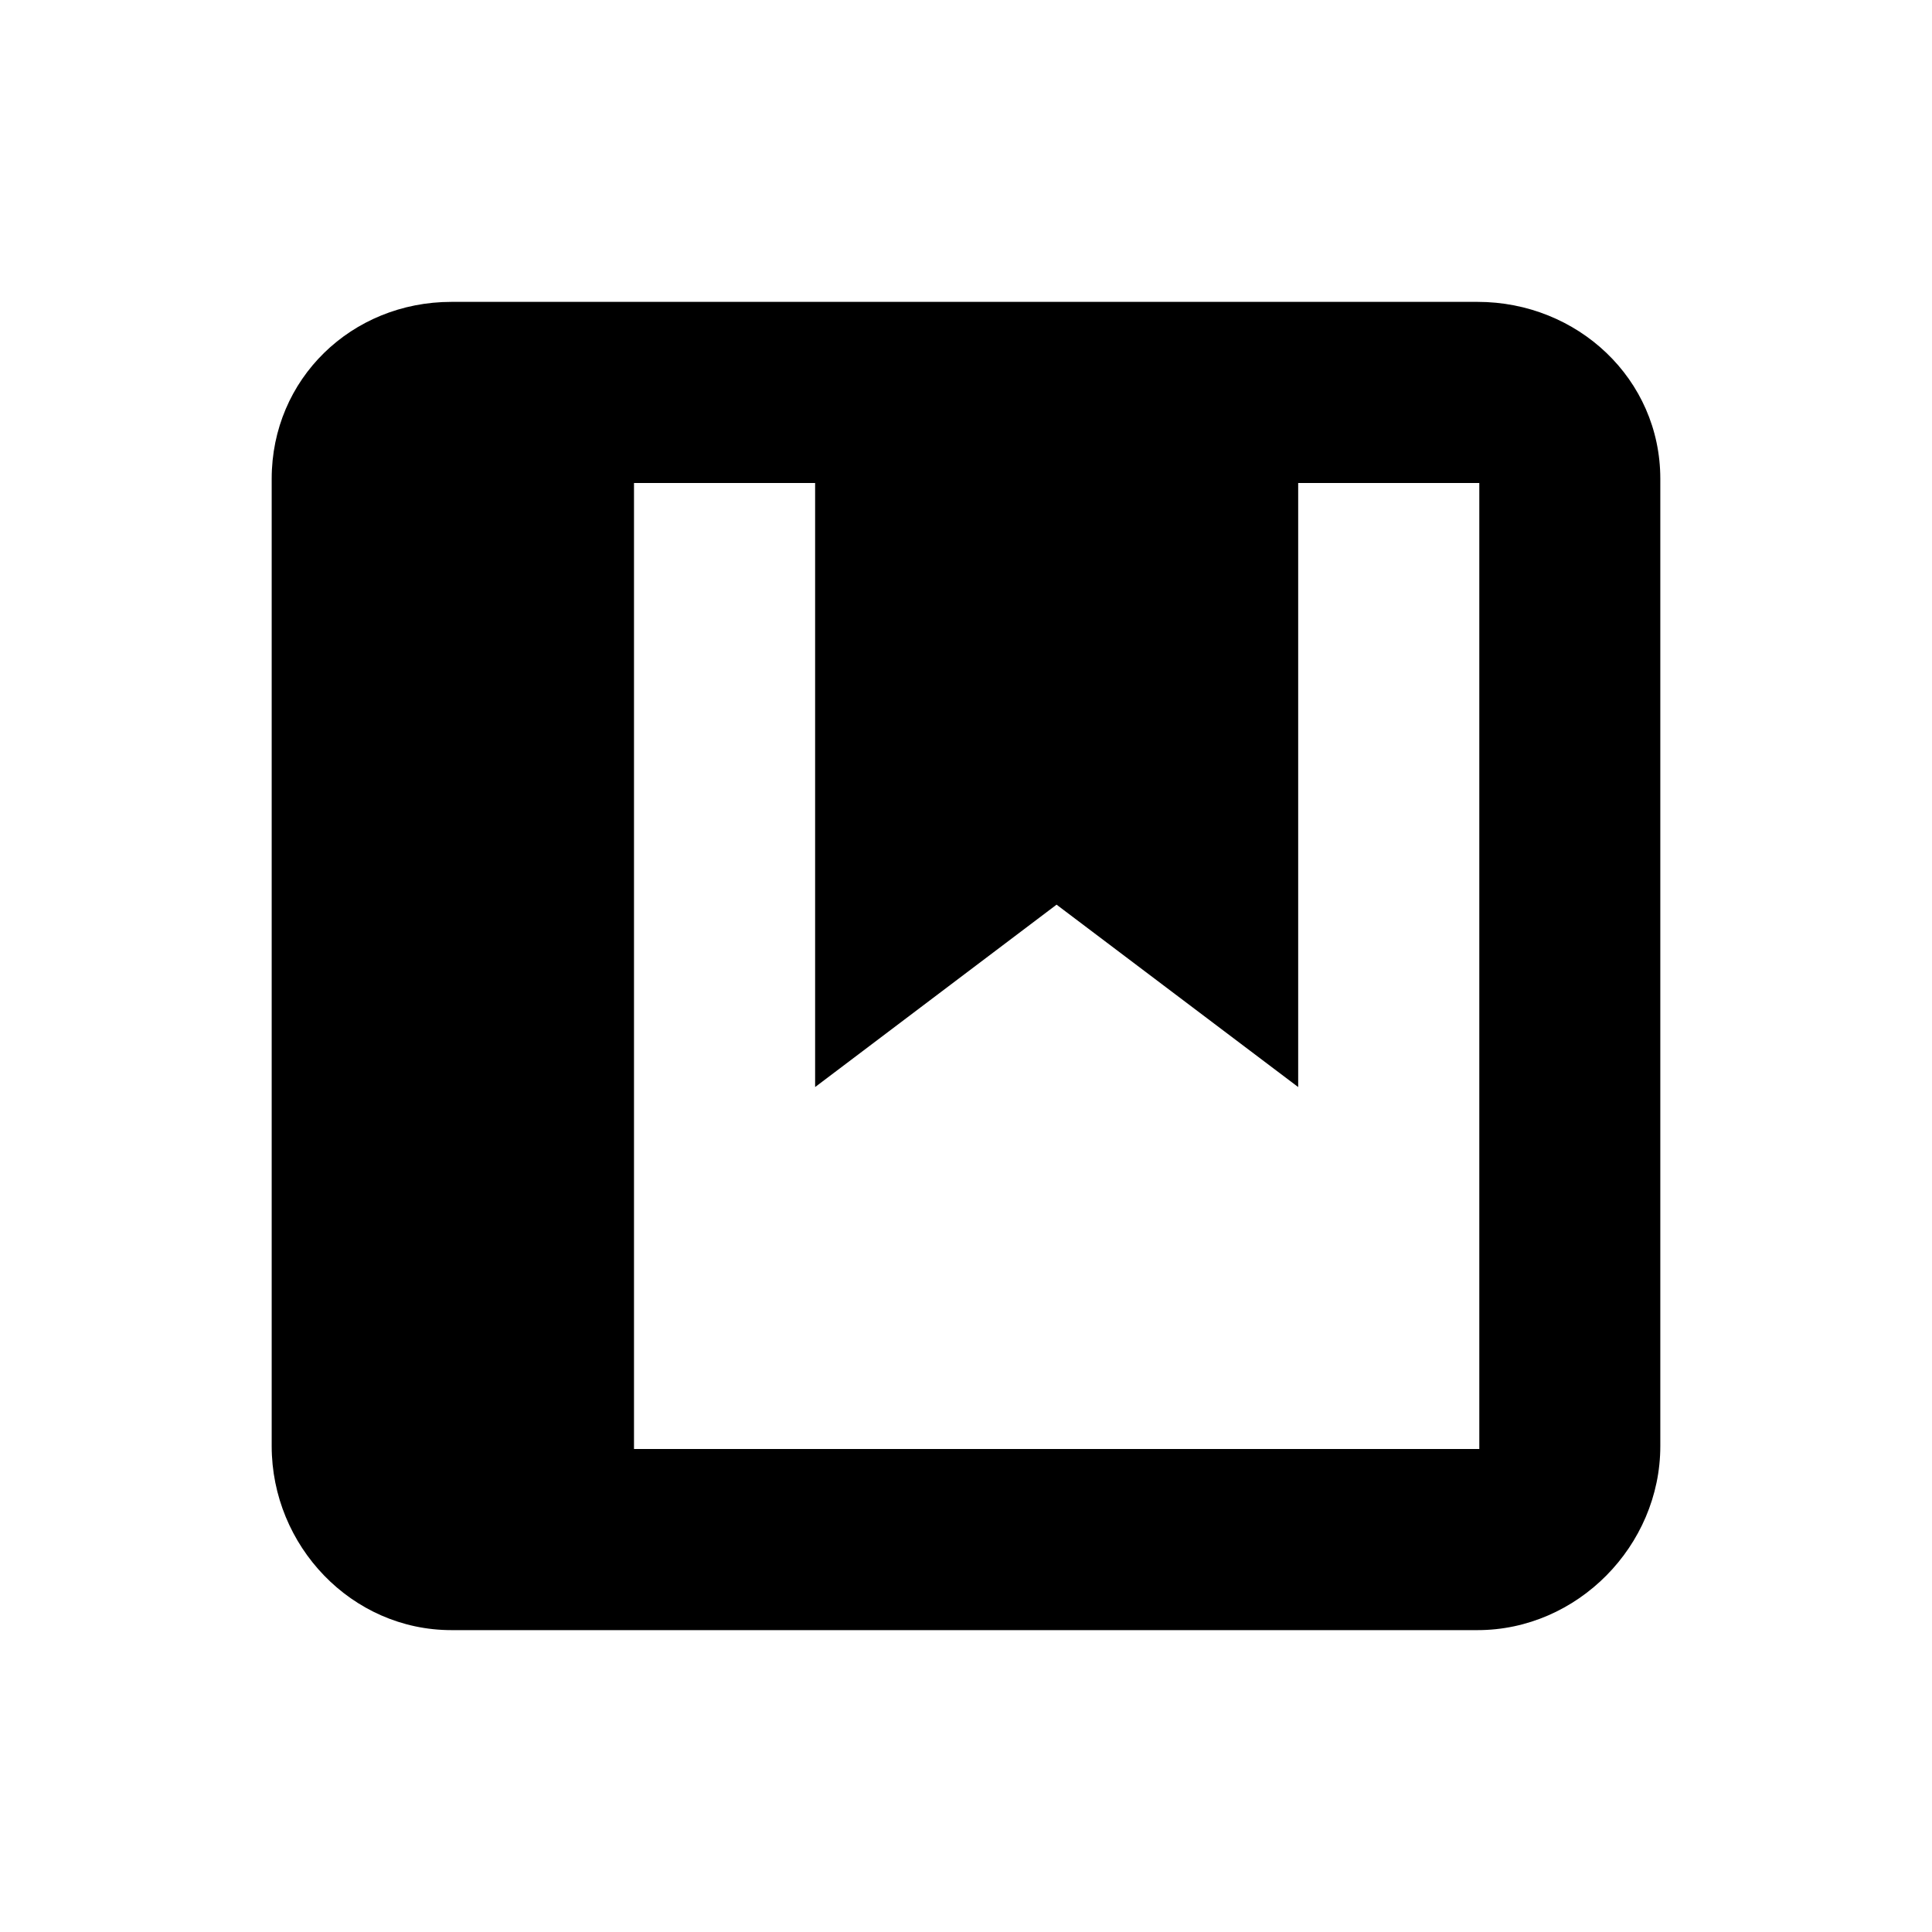 <?xml version="1.0" encoding="utf-8"?>
<!-- Generator: Adobe Illustrator 16.0.0, SVG Export Plug-In . SVG Version: 6.00 Build 0)  -->
<!DOCTYPE svg PUBLIC "-//W3C//DTD SVG 1.1//EN" "http://www.w3.org/Graphics/SVG/1.1/DTD/svg11.dtd">
<svg version="1.1" id="Layer_1" xmlns="http://www.w3.org/2000/svg" xmlns:xlink="http://www.w3.org/1999/xlink" x="0px" y="0px"
	 width="32px" height="32px" viewBox="0 0 32 32" enable-background="new 0 0 32 32" xml:space="preserve">
<path d="M24.473,5H7.477C5.824,5,4.5,6.275,4.5,7.931v16.02C4.5,25.605,5.824,27,7.477,27h16.996c1.652,0,3.027-1.395,3.027-3.049
	V7.931C27.5,6.275,26.127,5,24.473,5z M24.5,24H10.501V8h3v10.005l3.999-3.021l4.002,3.021V8h3v16H24.5z"/>
</svg>
